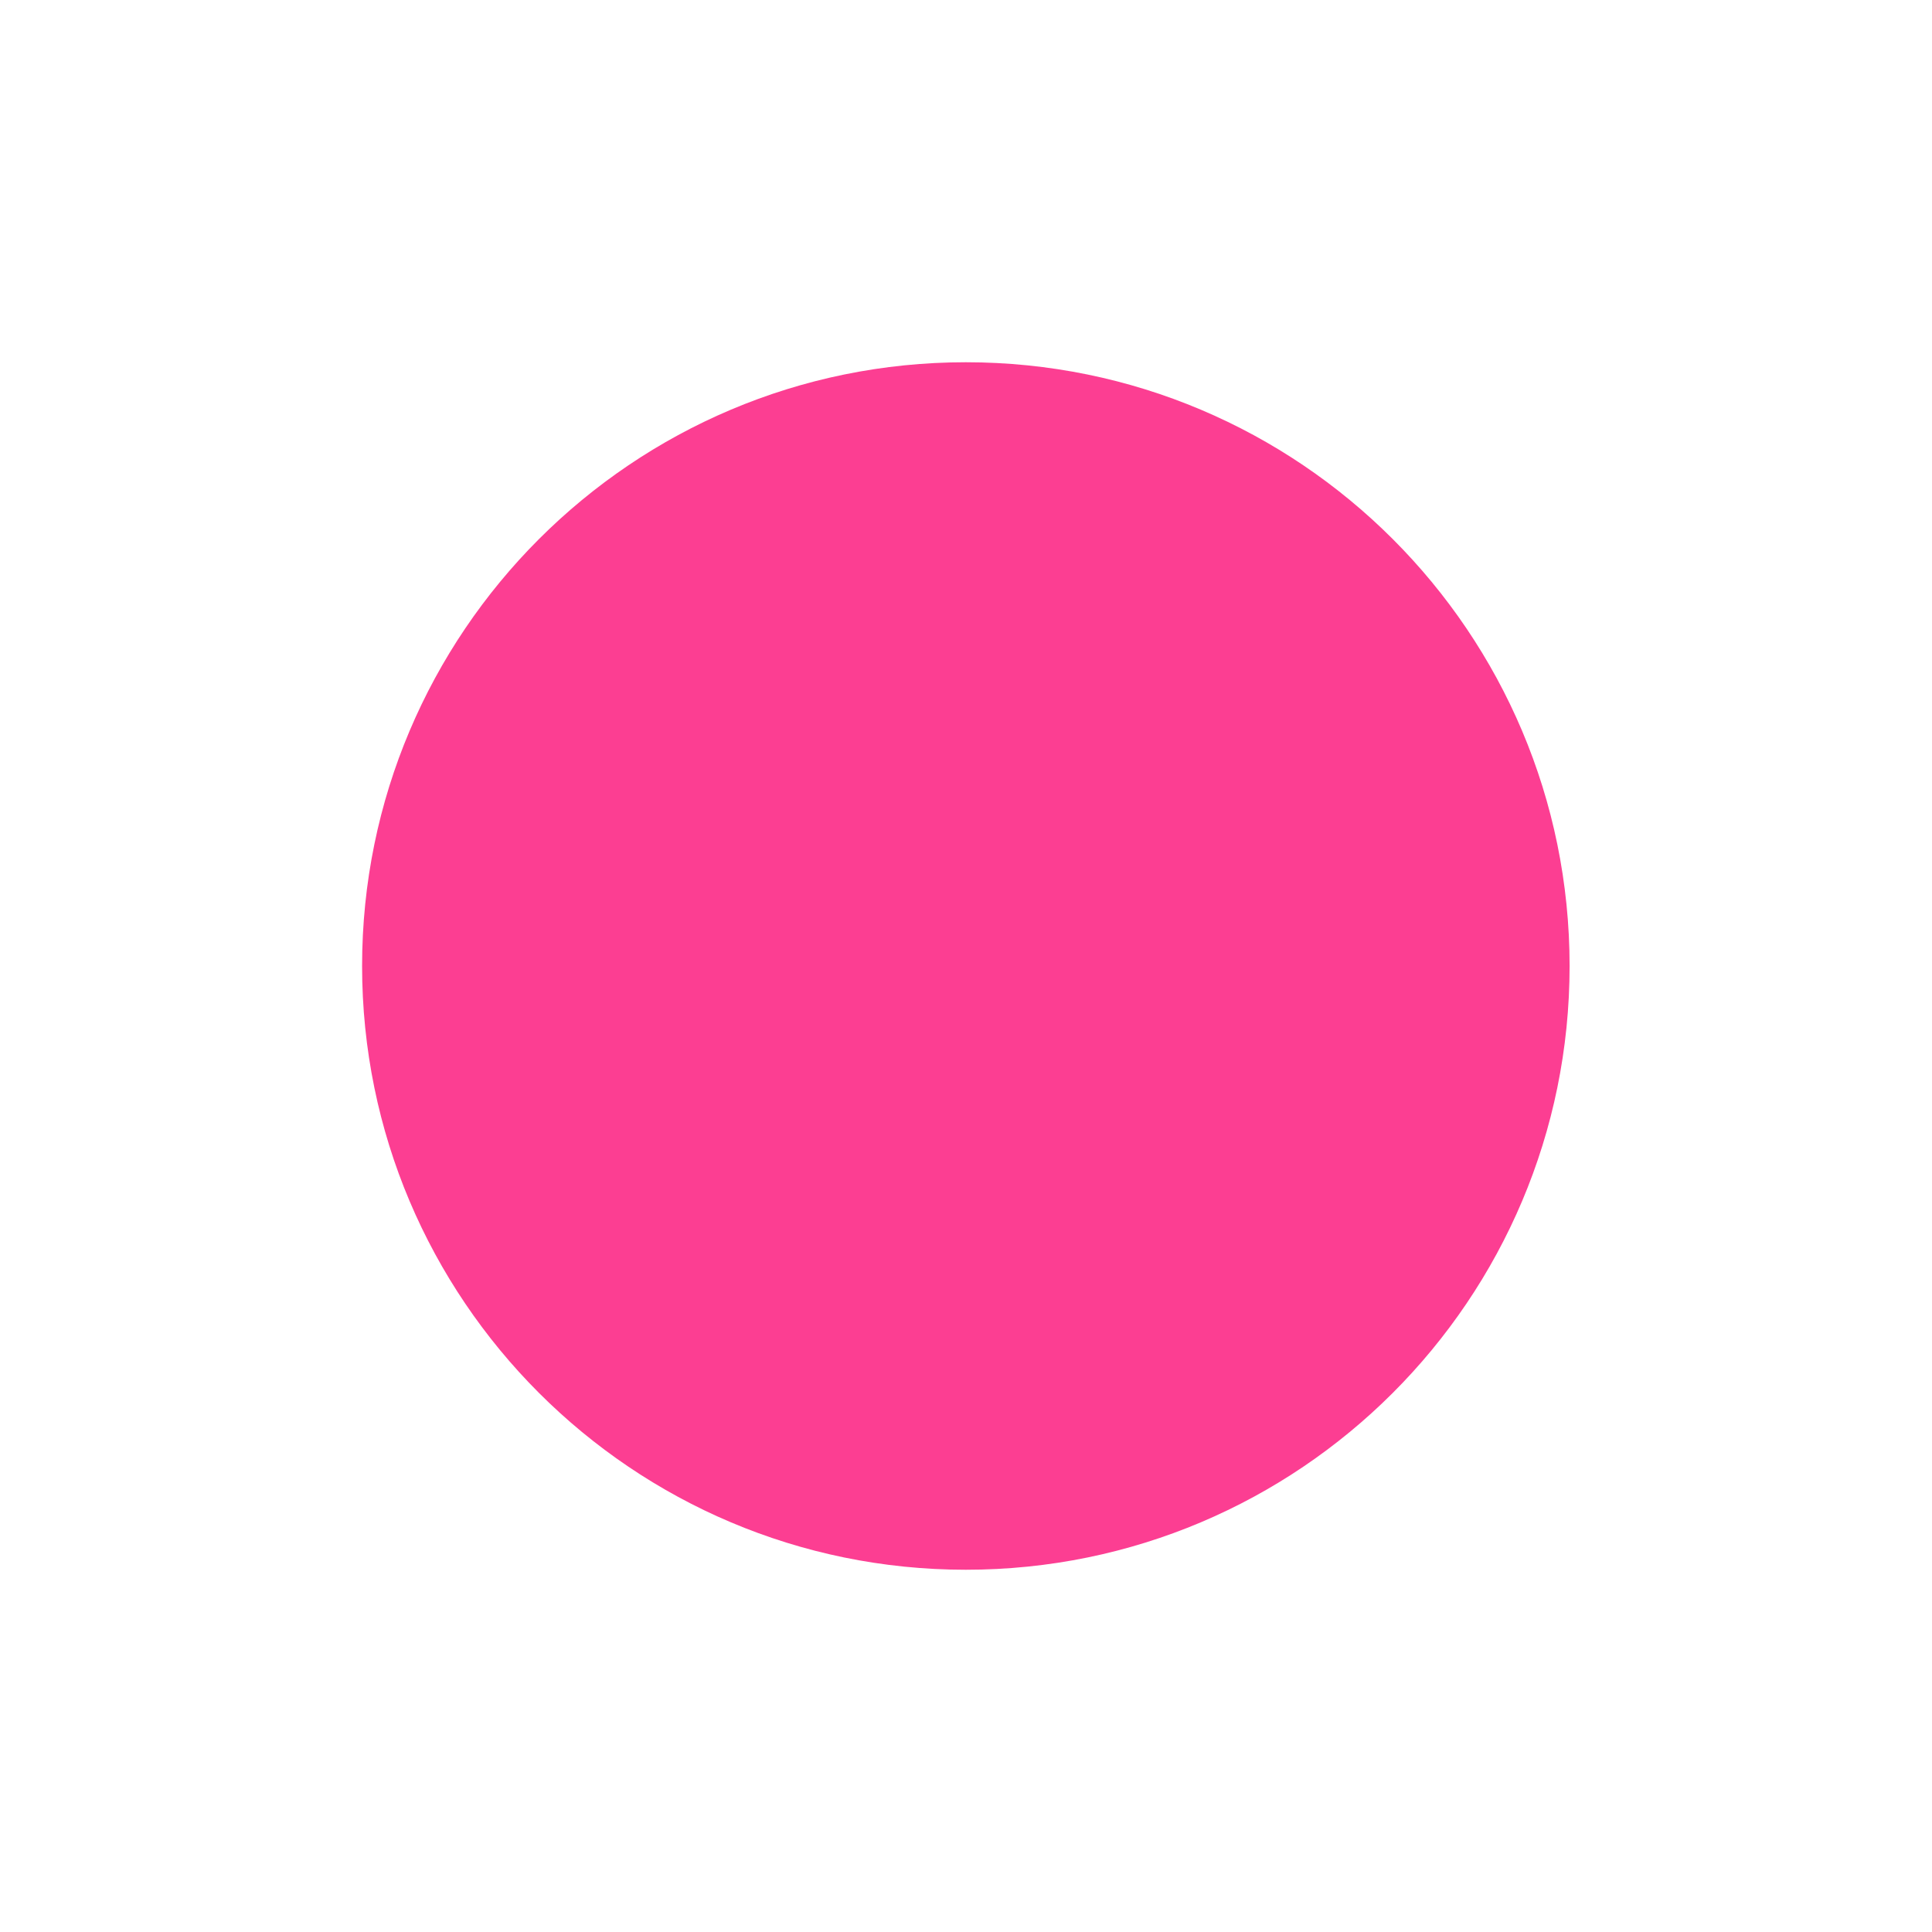 <!-- color: #3d3d3d --><svg xmlns="http://www.w3.org/2000/svg" viewBox="0 0 48 48"><g><path d="m 38.996 24 c 0 8.285 -6.715 15 -15 15 c -8.281 0 -15 -6.715 -15 -15 c 0 -8.285 6.719 -15 15 -15 c 8.285 0 15 6.715 15 15 m 0 0" fill="#fc3e92" stroke="none" fill-rule="nonzero" fill-opacity="1"/></g></svg>